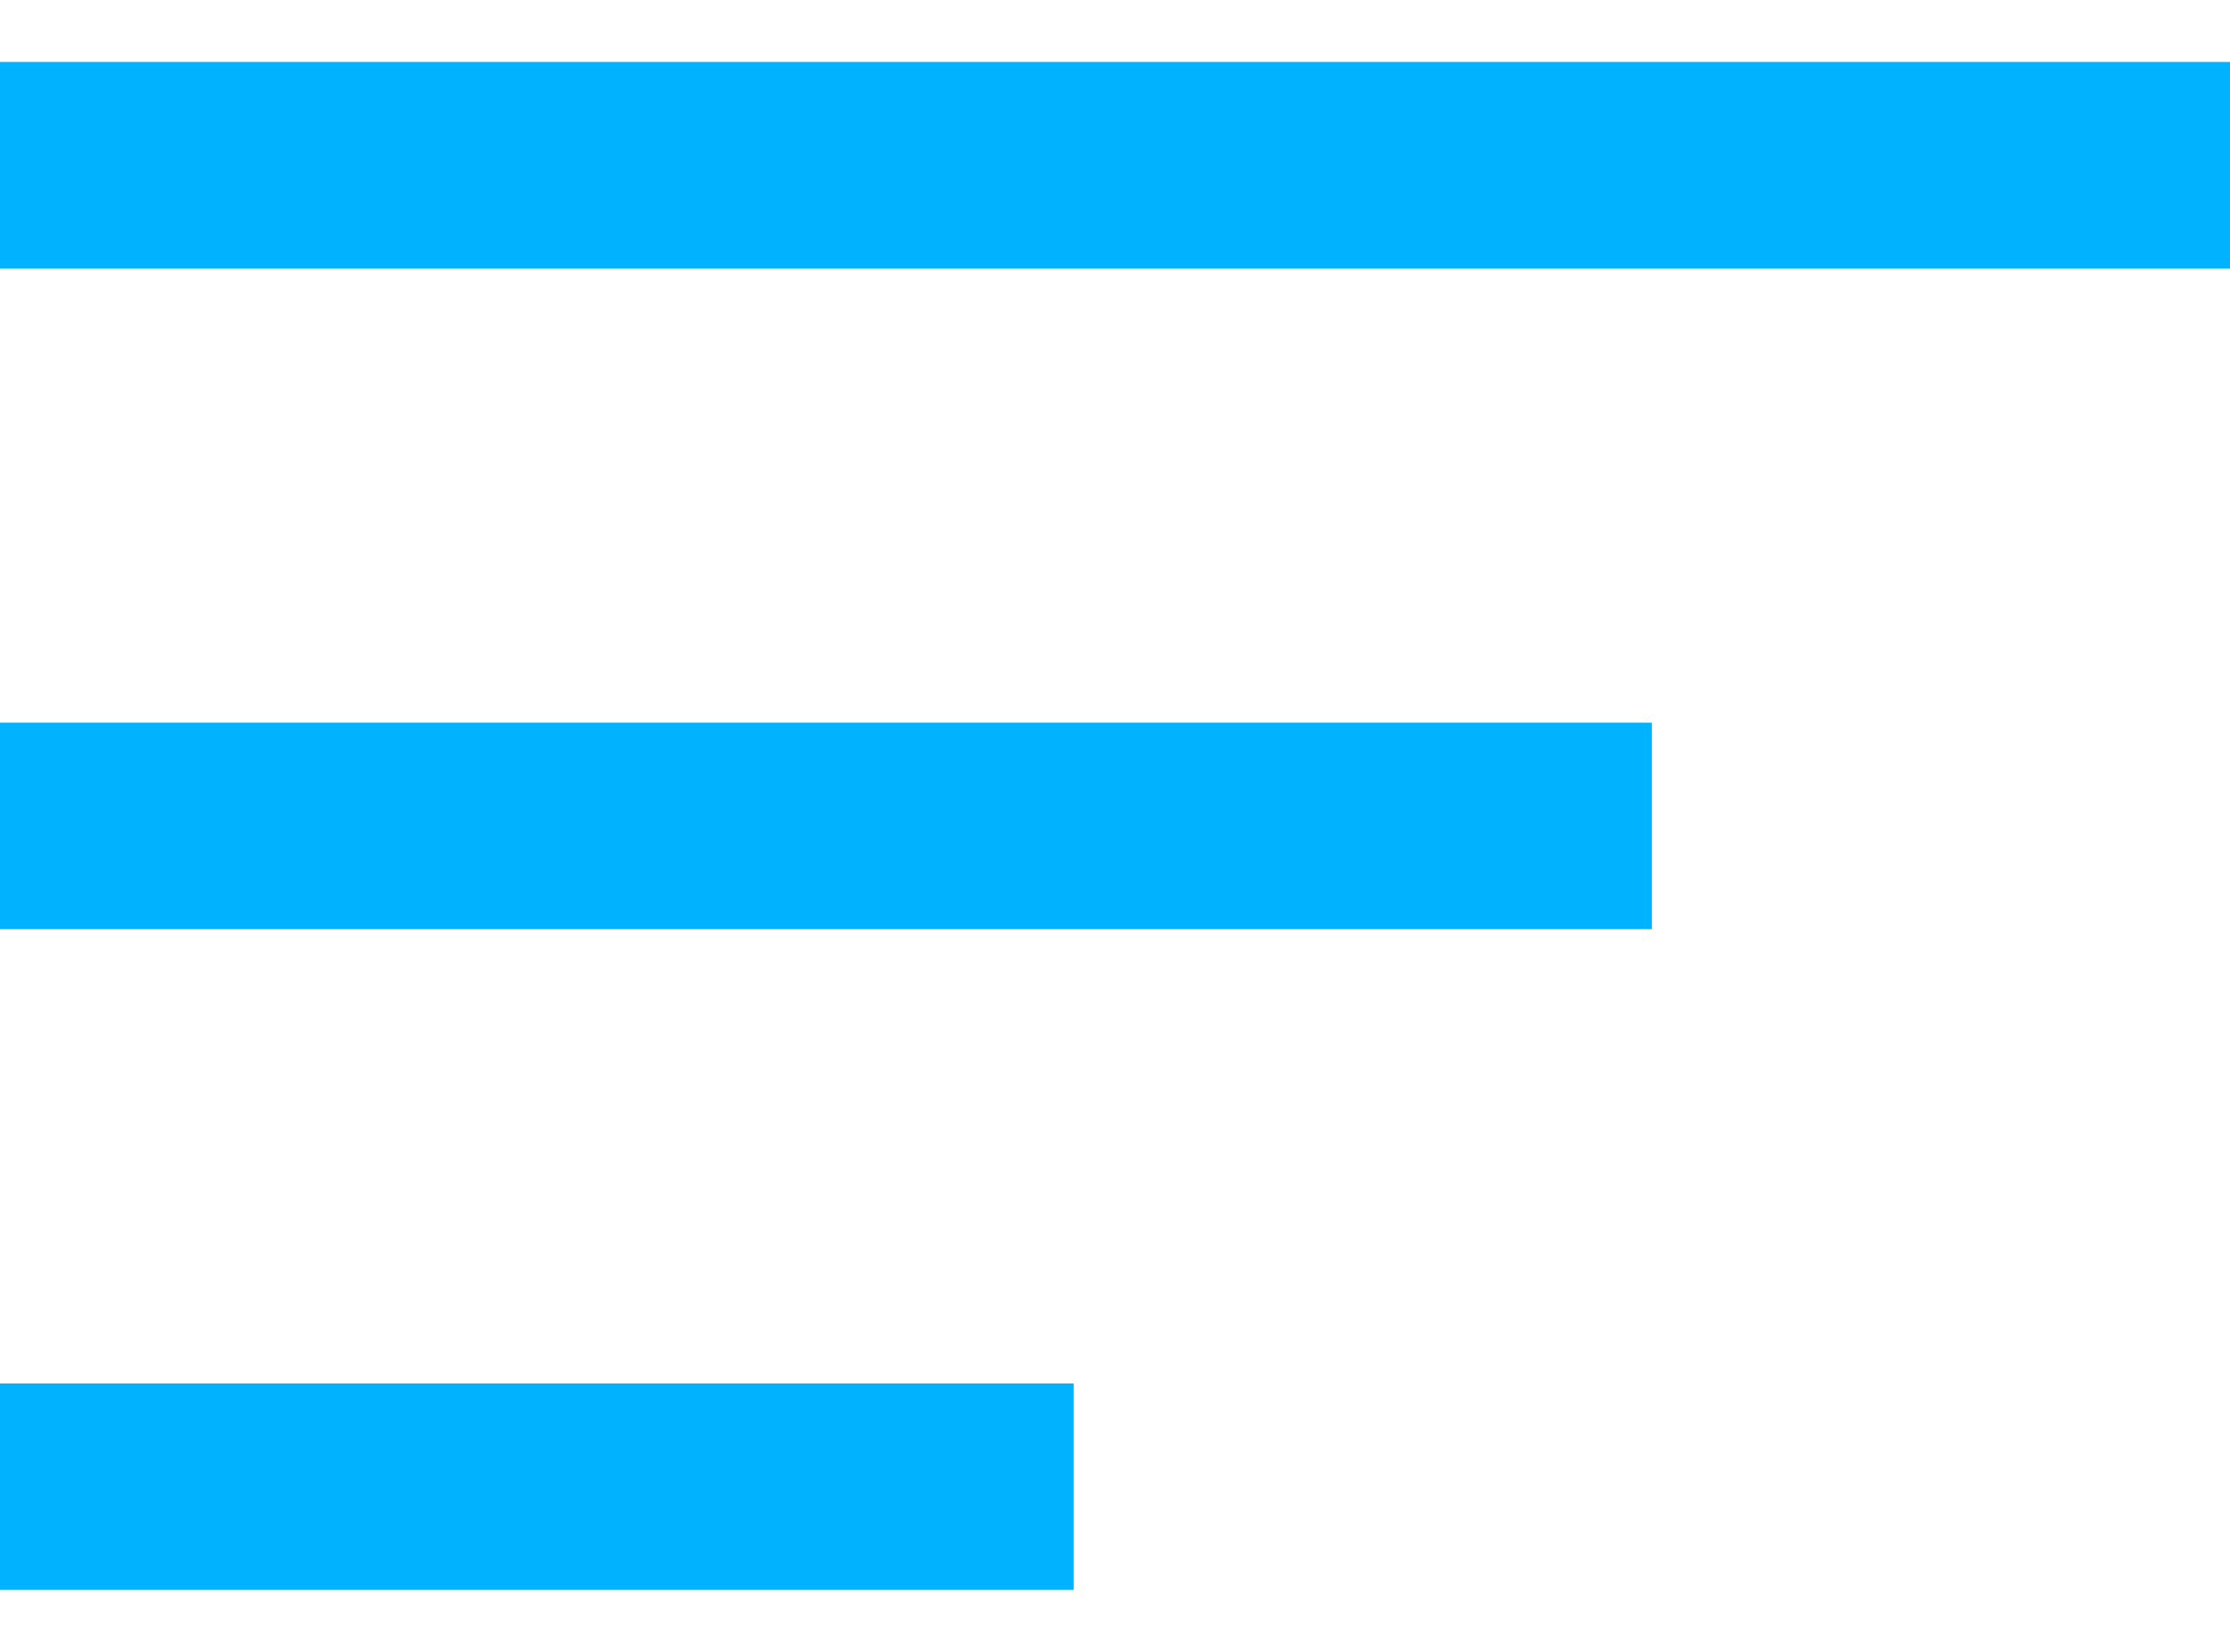 <svg width="27" height="20" viewBox="0 0 27 20" fill="none" xmlns="http://www.w3.org/2000/svg">
<path d="M0 2H27" stroke="#00B2FF" stroke-width="2.5"/>
<path d="M0 18H13" stroke="#00B2FF" stroke-width="2.5"/>
<path d="M0 10H20" stroke="#00B2FF" stroke-width="2.5"/>
</svg>
